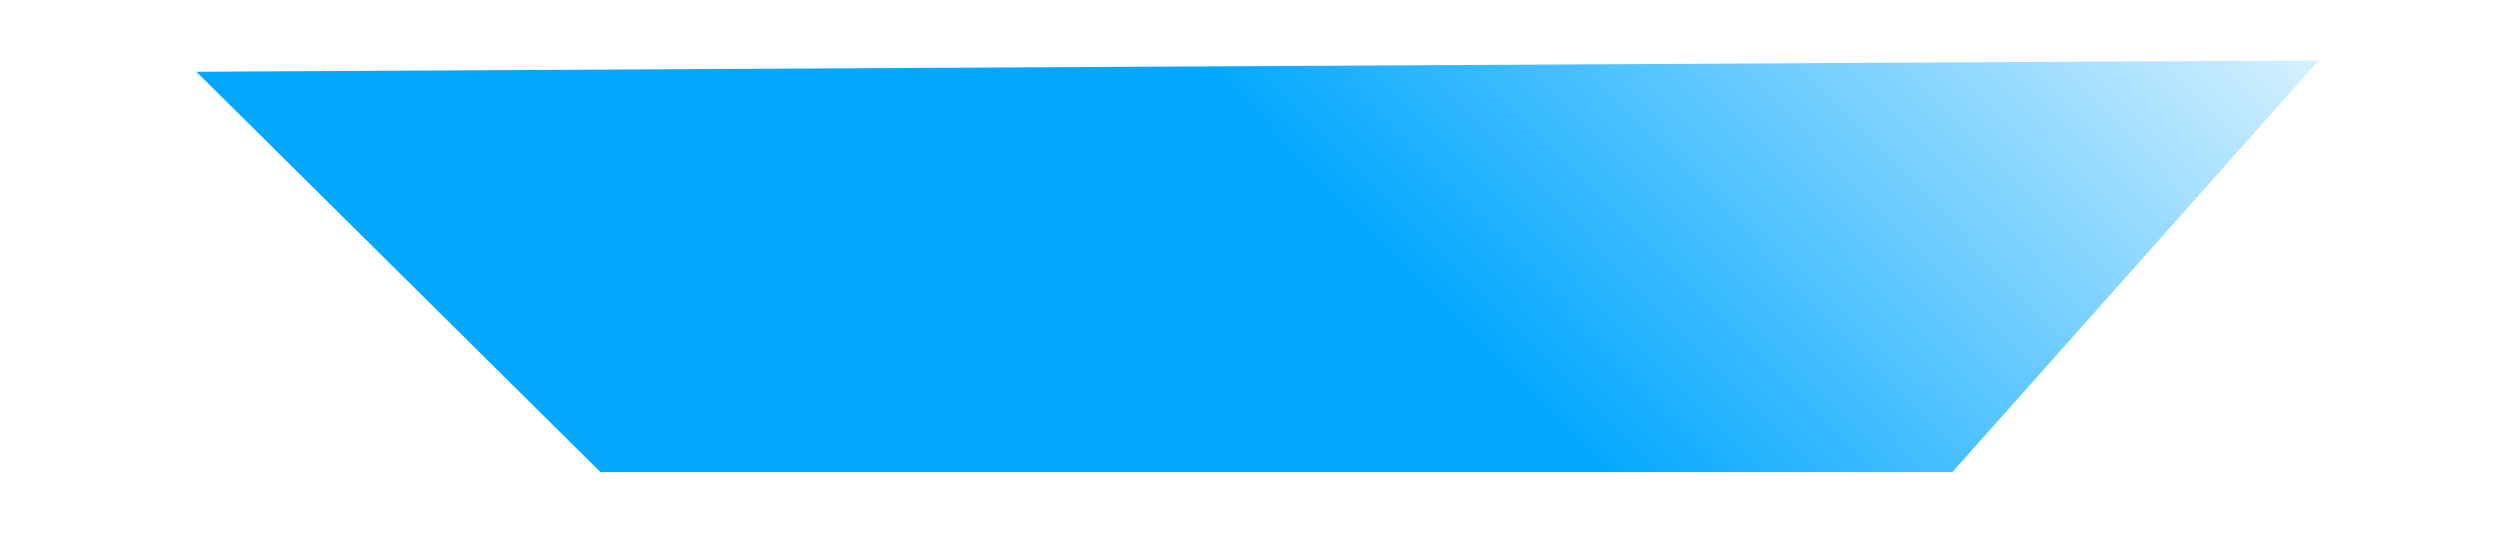 <svg  width="331" height="73" viewBox="0 0 331 73" fill="none" xmlns="http://www.w3.org/2000/svg">
<g filter="url(#filter0_d_30_113)">
<path d="M321 6.5H10L60 58.5H271L321 6.5Z" fill="white"/>
</g>
<g filter="url(#filter1_d_30_113)">
<path d="M307 4L26 5.5L79.5 58.5H258.5L307 4Z" fill="url(#paint0_linear_30_113)"/>
</g>
<defs>
<filter id="filter0_d_30_113" x="0" y="0.5" width="331" height="72" filterUnits="userSpaceOnUse" color-interpolation-filters="sRGB">
<feFlood flood-opacity="0" result="BackgroundImageFix"/>
<feColorMatrix in="SourceAlpha" type="matrix" values="0 0 0 0 0 0 0 0 0 0 0 0 0 0 0 0 0 0 127 0" result="hardAlpha"/>
<feOffset dy="4"/>
<feGaussianBlur stdDeviation="5"/>
<feComposite in2="hardAlpha" operator="out"/>
<feColorMatrix type="matrix" values="0 0 0 0 0 0 0 0 0 0 0 0 0 0 0 0 0 0 0.25 0"/>
<feBlend mode="normal" in2="BackgroundImageFix" result="effect1_dropShadow_30_113"/>
<feBlend mode="normal" in="SourceGraphic" in2="effect1_dropShadow_30_113" result="shape"/>
</filter>
<filter id="filter1_d_30_113" x="22" y="4" width="289" height="62.5" filterUnits="userSpaceOnUse" color-interpolation-filters="sRGB">
<feFlood flood-opacity="0" result="BackgroundImageFix"/>
<feColorMatrix in="SourceAlpha" type="matrix" values="0 0 0 0 0 0 0 0 0 0 0 0 0 0 0 0 0 0 127 0" result="hardAlpha"/>
<feOffset dy="4"/>
<feGaussianBlur stdDeviation="2"/>
<feComposite in2="hardAlpha" operator="out"/>
<feColorMatrix type="matrix" values="0 0 0 0 0 0 0 0 0 0 0 0 0 0 0 0 0 0 0.25 0"/>
<feBlend mode="normal" in2="BackgroundImageFix" result="effect1_dropShadow_30_113"/>
<feBlend mode="normal" in="SourceGraphic" in2="effect1_dropShadow_30_113" result="shape"/>
</filter>
<linearGradient id="paint0_linear_30_113" x1="175.5" y1="23" x2="267" y2="-67" gradientUnits="userSpaceOnUse">
<stop stop-color="#02A7FF"/>
<stop offset="1" stop-color="white"/>
</linearGradient>
</defs>
</svg>
